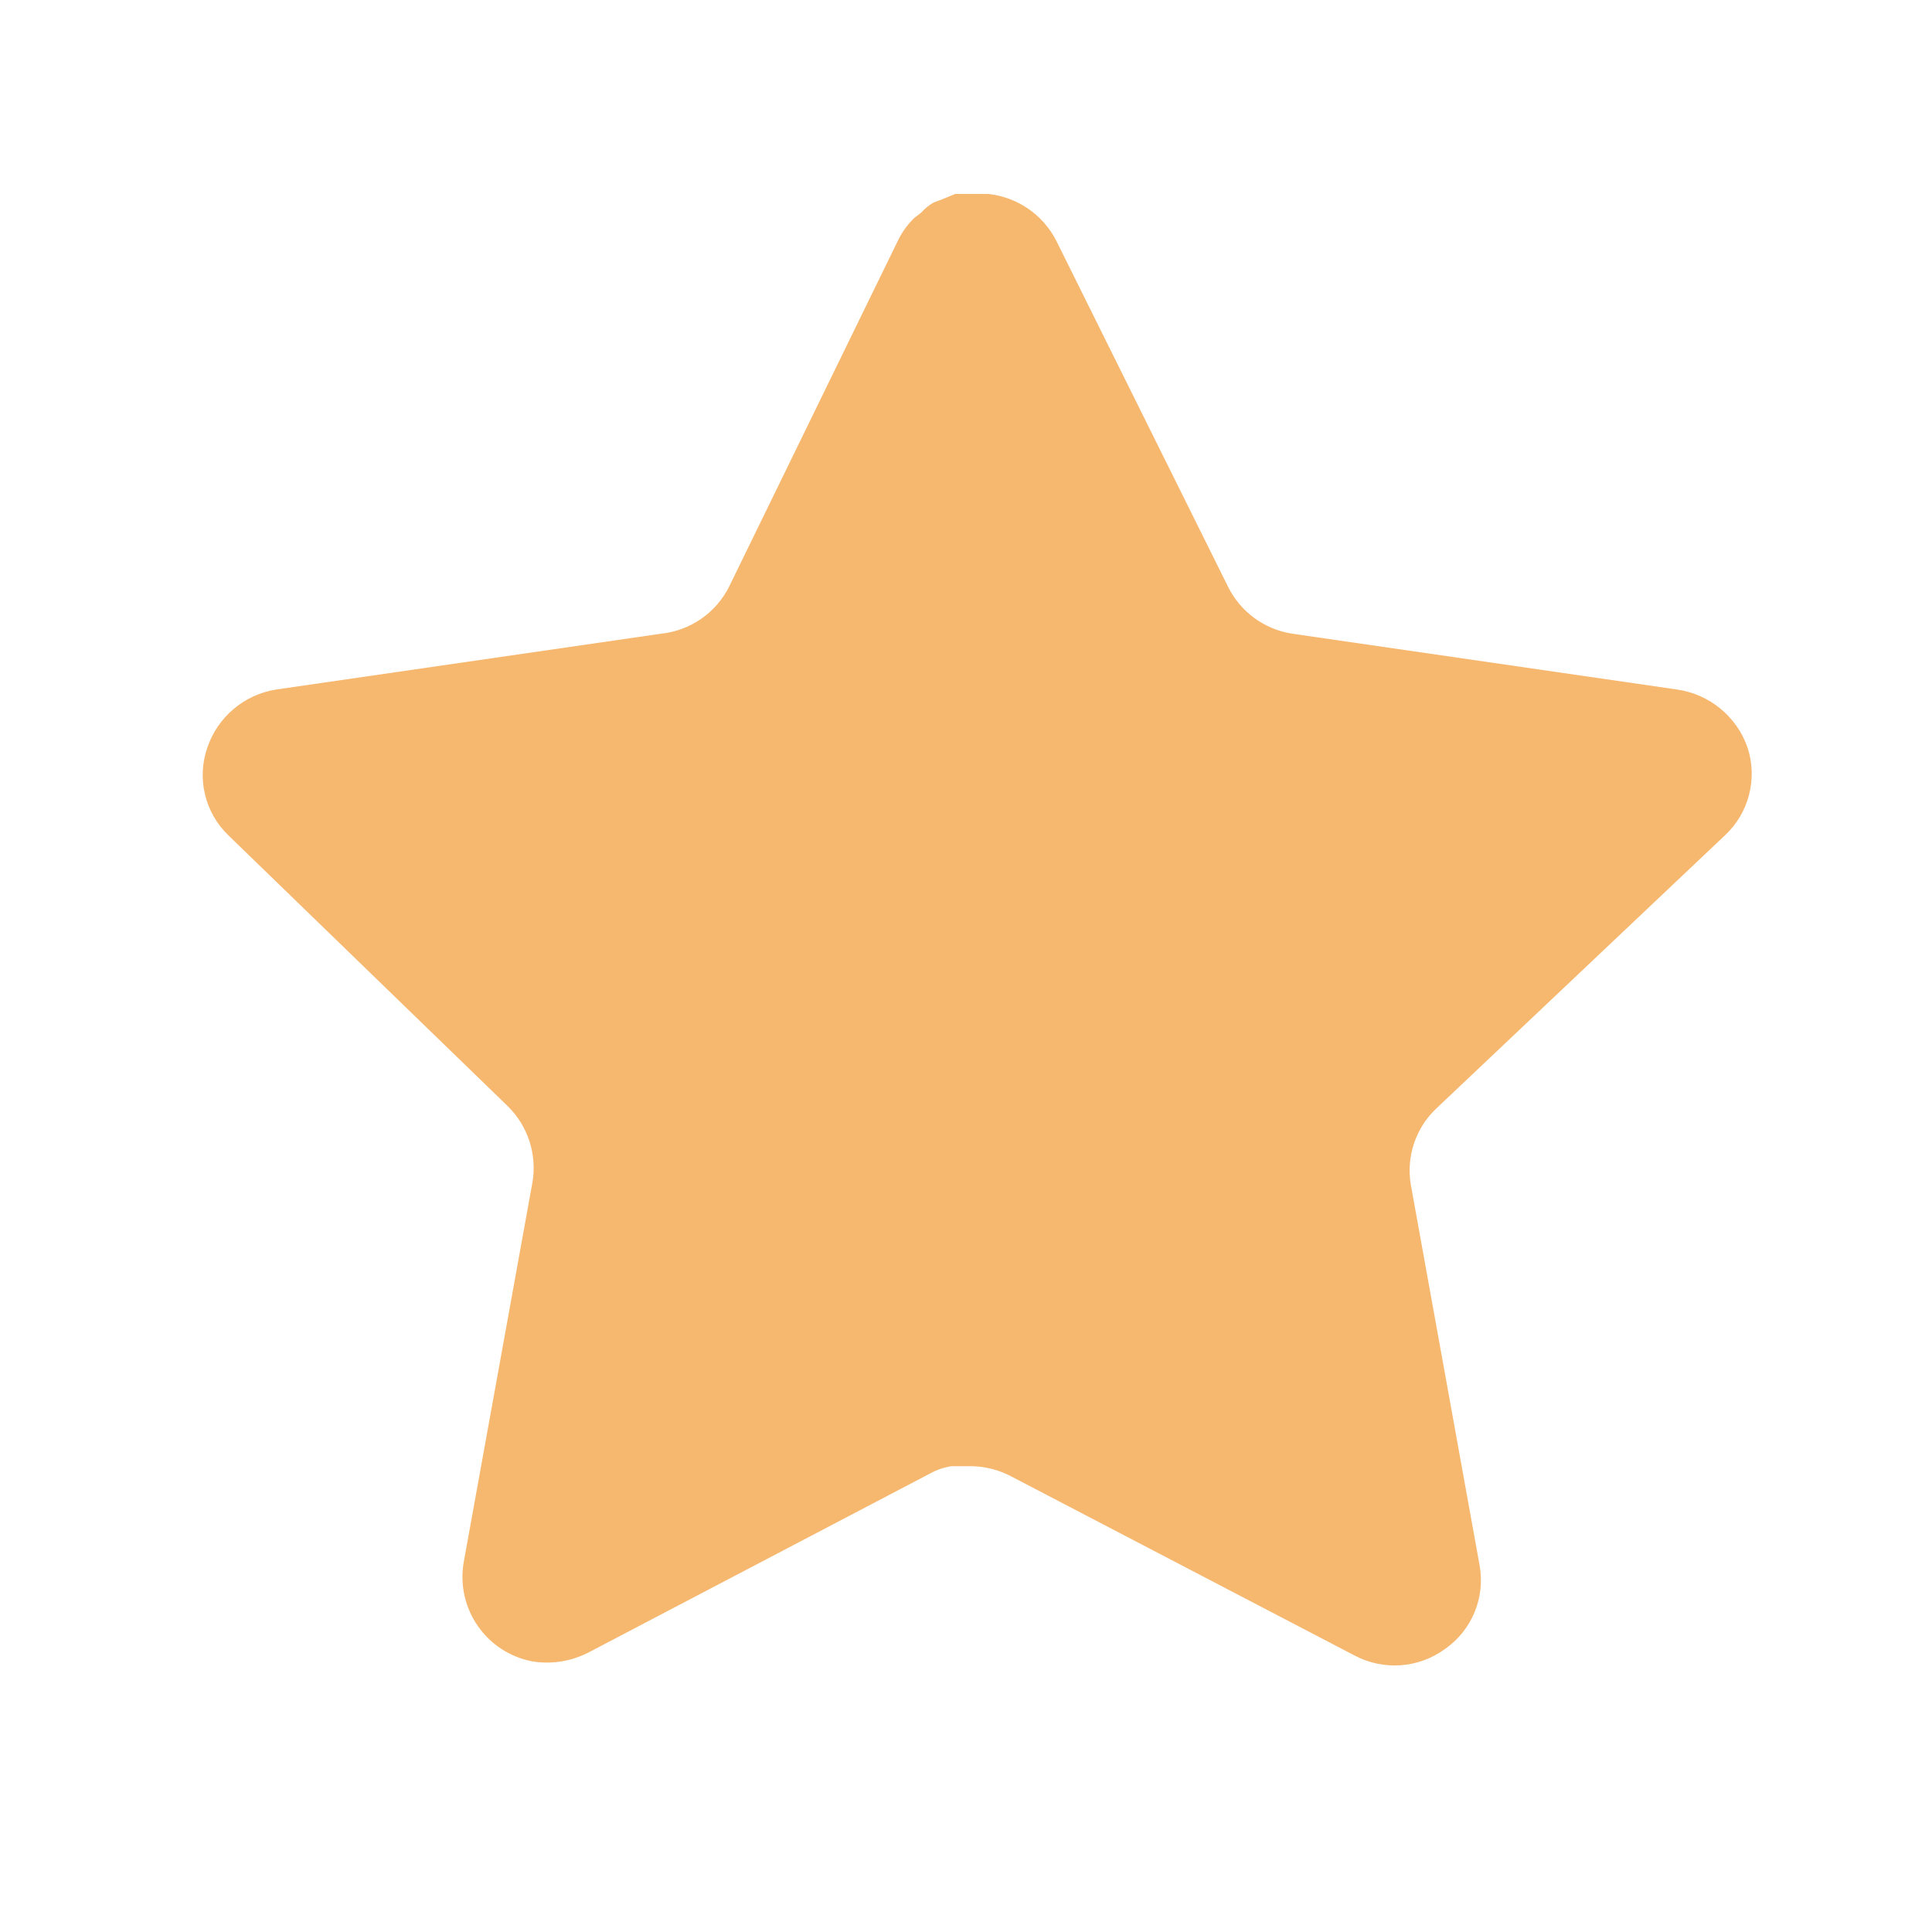 <svg width="19" height="19" viewBox="0 0 19 19" fill="none" xmlns="http://www.w3.org/2000/svg">
<path d="M14.117 10.909C13.92 11.1 13.829 11.377 13.874 11.648L14.551 15.395C14.608 15.713 14.474 16.034 14.209 16.218C13.948 16.408 13.602 16.431 13.318 16.279L9.944 14.519C9.827 14.457 9.697 14.423 9.564 14.419H9.357C9.286 14.43 9.216 14.453 9.152 14.488L5.778 16.256C5.611 16.339 5.422 16.369 5.237 16.339C4.786 16.254 4.485 15.825 4.559 15.371L5.237 11.624C5.282 11.351 5.191 11.073 4.994 10.879L2.244 8.213C2.014 7.99 1.934 7.655 2.039 7.352C2.141 7.051 2.401 6.831 2.716 6.781L6.501 6.232C6.789 6.202 7.042 6.027 7.171 5.768L8.839 2.349C8.879 2.272 8.93 2.202 8.992 2.143L9.06 2.09C9.096 2.05 9.137 2.017 9.183 1.991L9.266 1.96L9.395 1.907H9.716C10.002 1.937 10.254 2.108 10.386 2.364L12.076 5.768C12.198 6.017 12.435 6.19 12.708 6.232L16.493 6.781C16.813 6.827 17.081 7.048 17.186 7.352C17.286 7.658 17.2 7.993 16.966 8.213L14.117 10.909Z" fill="#F6B76F"/>
</svg>
